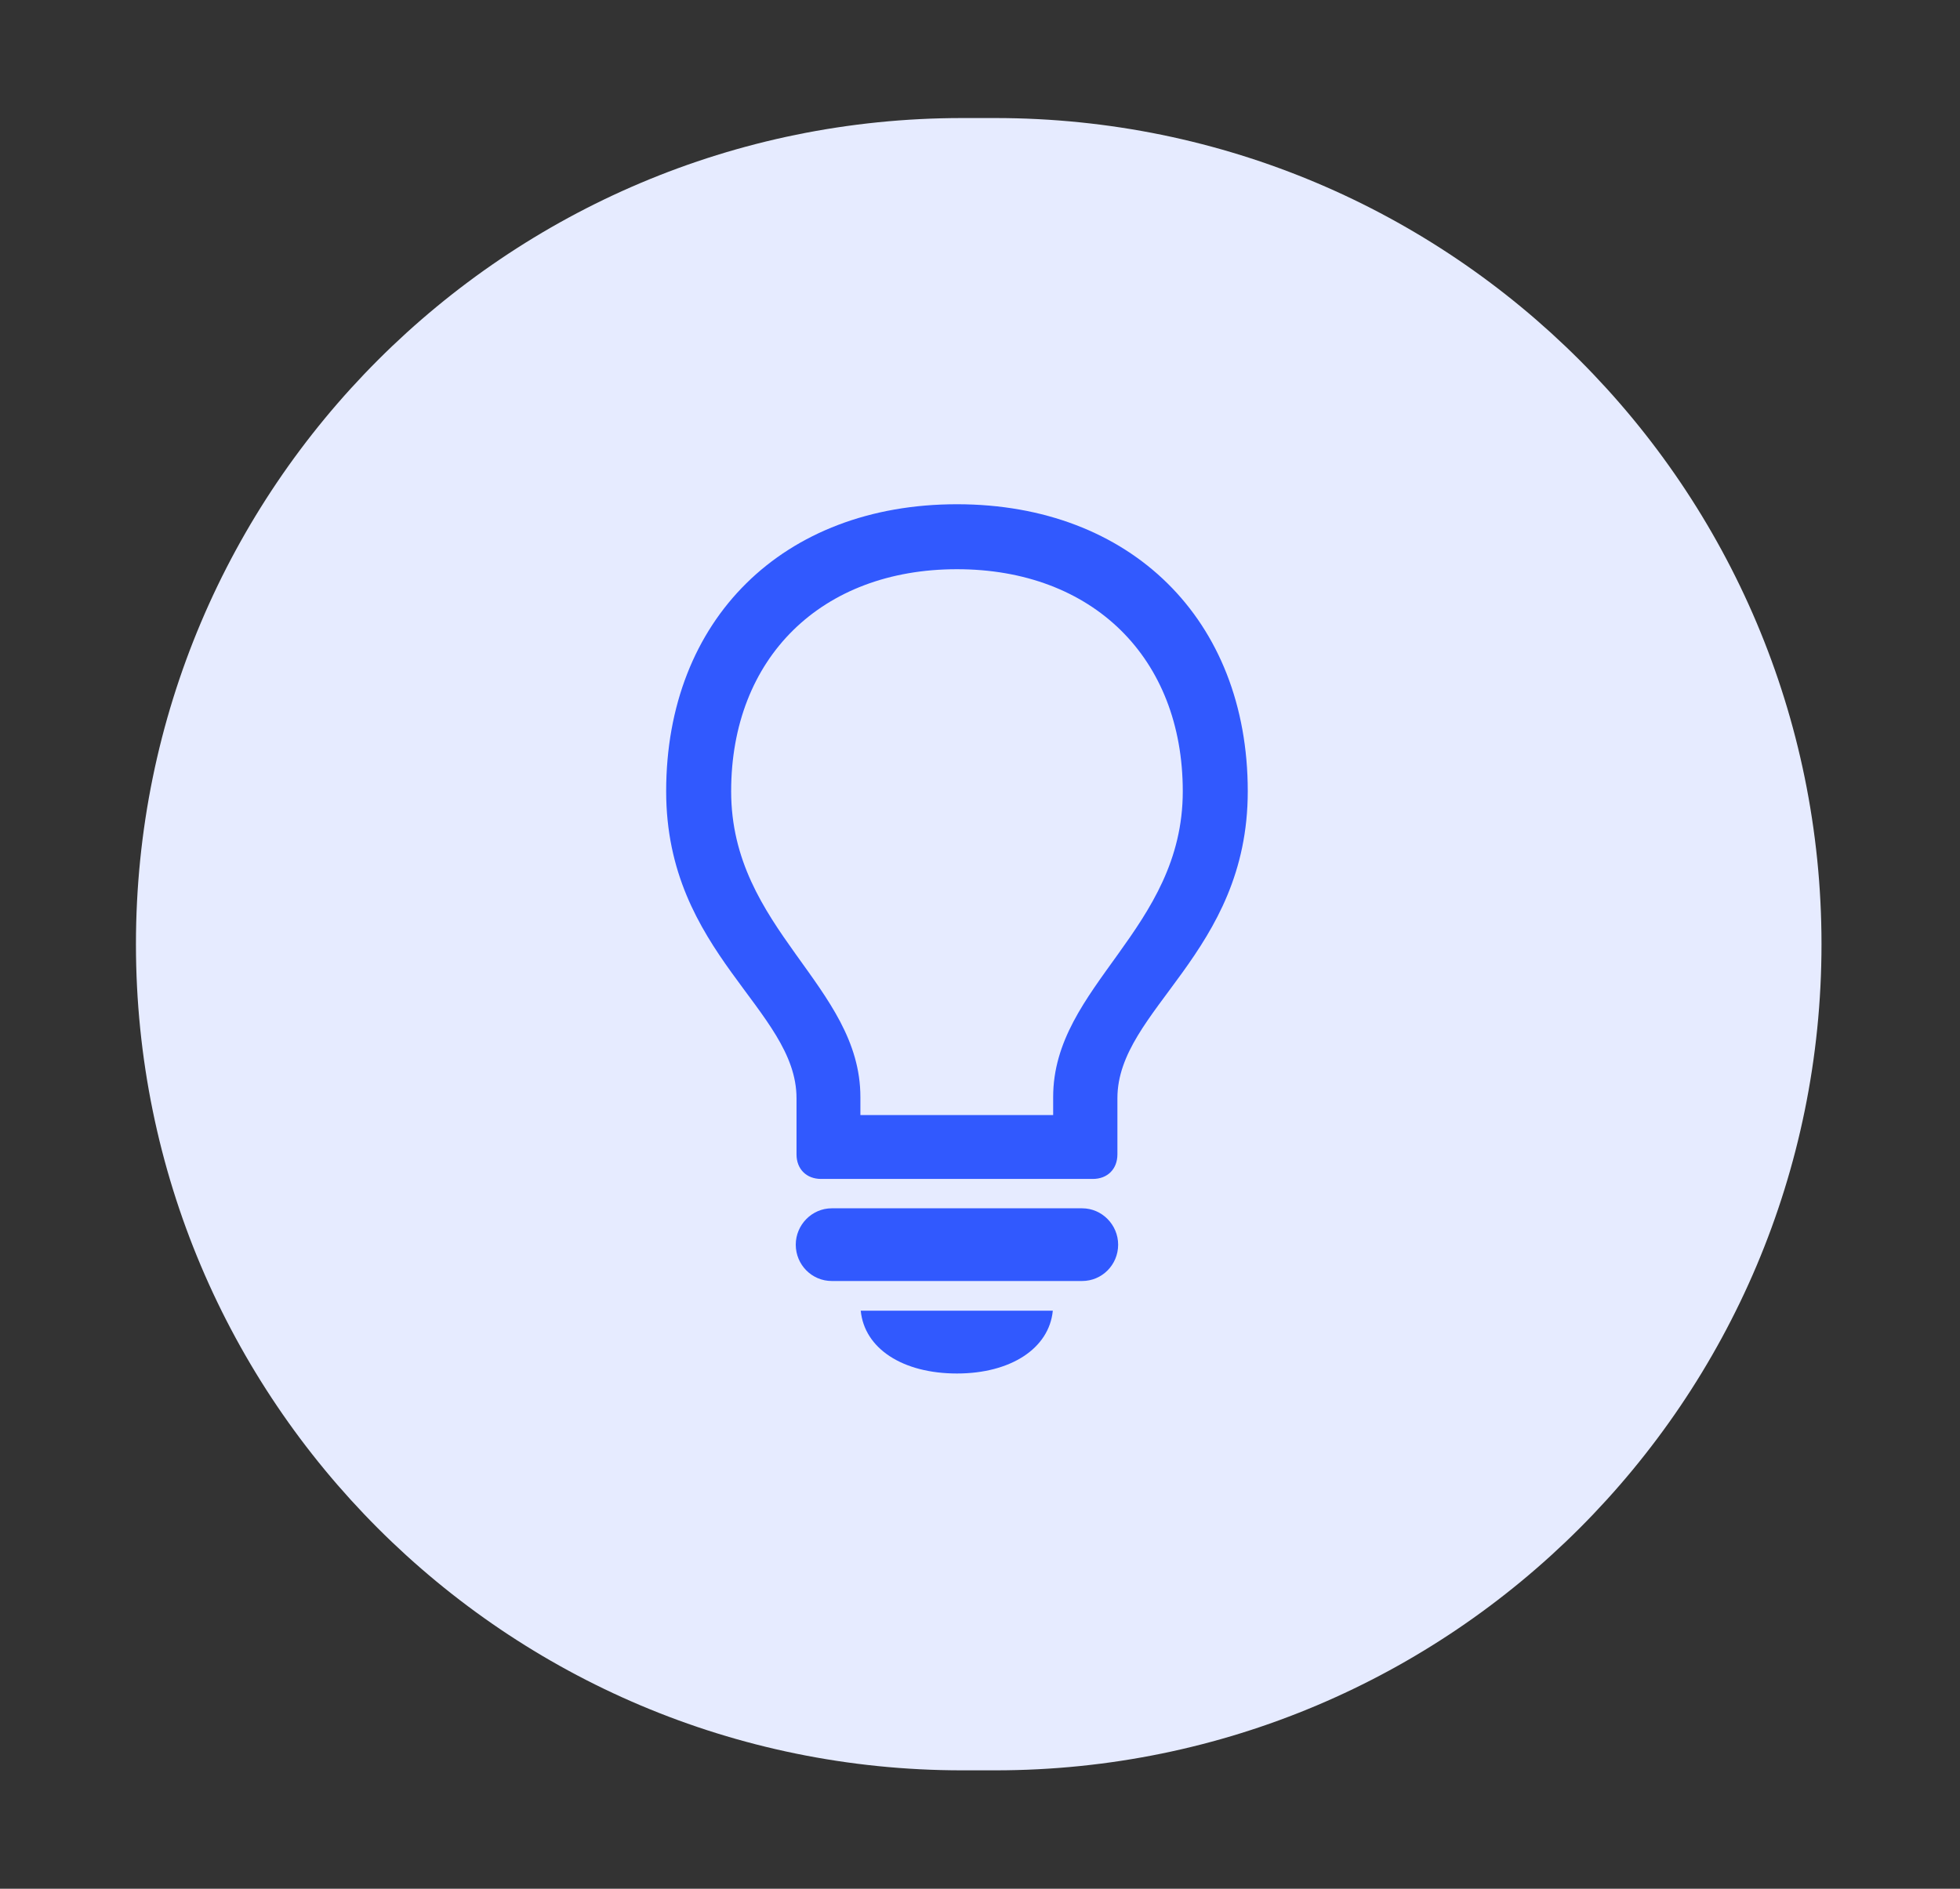<svg width="83" height="80" viewBox="0 0 83 80" fill="none" xmlns="http://www.w3.org/2000/svg">
<rect x="0" y="0" width="83" height="80" fill="#333333" stroke="none"/>
<path d="M5.757 39.993C5.757 20.667 21.424 5 40.75 5H42.142C61.468 5 77.135 20.667 77.135 39.993C77.135 59.319 61.468 74.986 42.142 74.986H40.75C21.424 74.986 5.757 59.319 5.757 39.993Z" fill="#E6EBFF"/>
<path d="M34.771 49.936H46.277C46.899 49.936 47.319 49.517 47.319 48.895V46.516C47.319 42.753 52.839 40.389 52.839 33.517C52.839 26.24 47.879 21.358 40.524 21.358C33.154 21.358 28.21 26.24 28.21 33.517C28.21 40.389 33.73 42.753 33.73 46.516V48.895C33.73 49.517 34.149 49.936 34.771 49.936ZM36.435 46.469C36.435 41.742 30.962 39.379 30.962 33.517C30.962 27.857 34.787 24.11 40.524 24.11C46.262 24.11 50.087 27.857 50.087 33.517C50.087 39.379 44.598 41.742 44.598 46.469V47.231H36.435V46.469ZM35.222 54.259H45.826C46.666 54.259 47.35 53.575 47.35 52.72C47.35 51.88 46.666 51.18 45.826 51.18H35.222C34.383 51.18 33.698 51.88 33.698 52.72C33.698 53.575 34.383 54.259 35.222 54.259ZM40.524 58.177C42.794 58.177 44.427 57.12 44.583 55.518H36.45C36.606 57.12 38.223 58.177 40.524 58.177Z" fill="#3159FE"/>
</svg>
